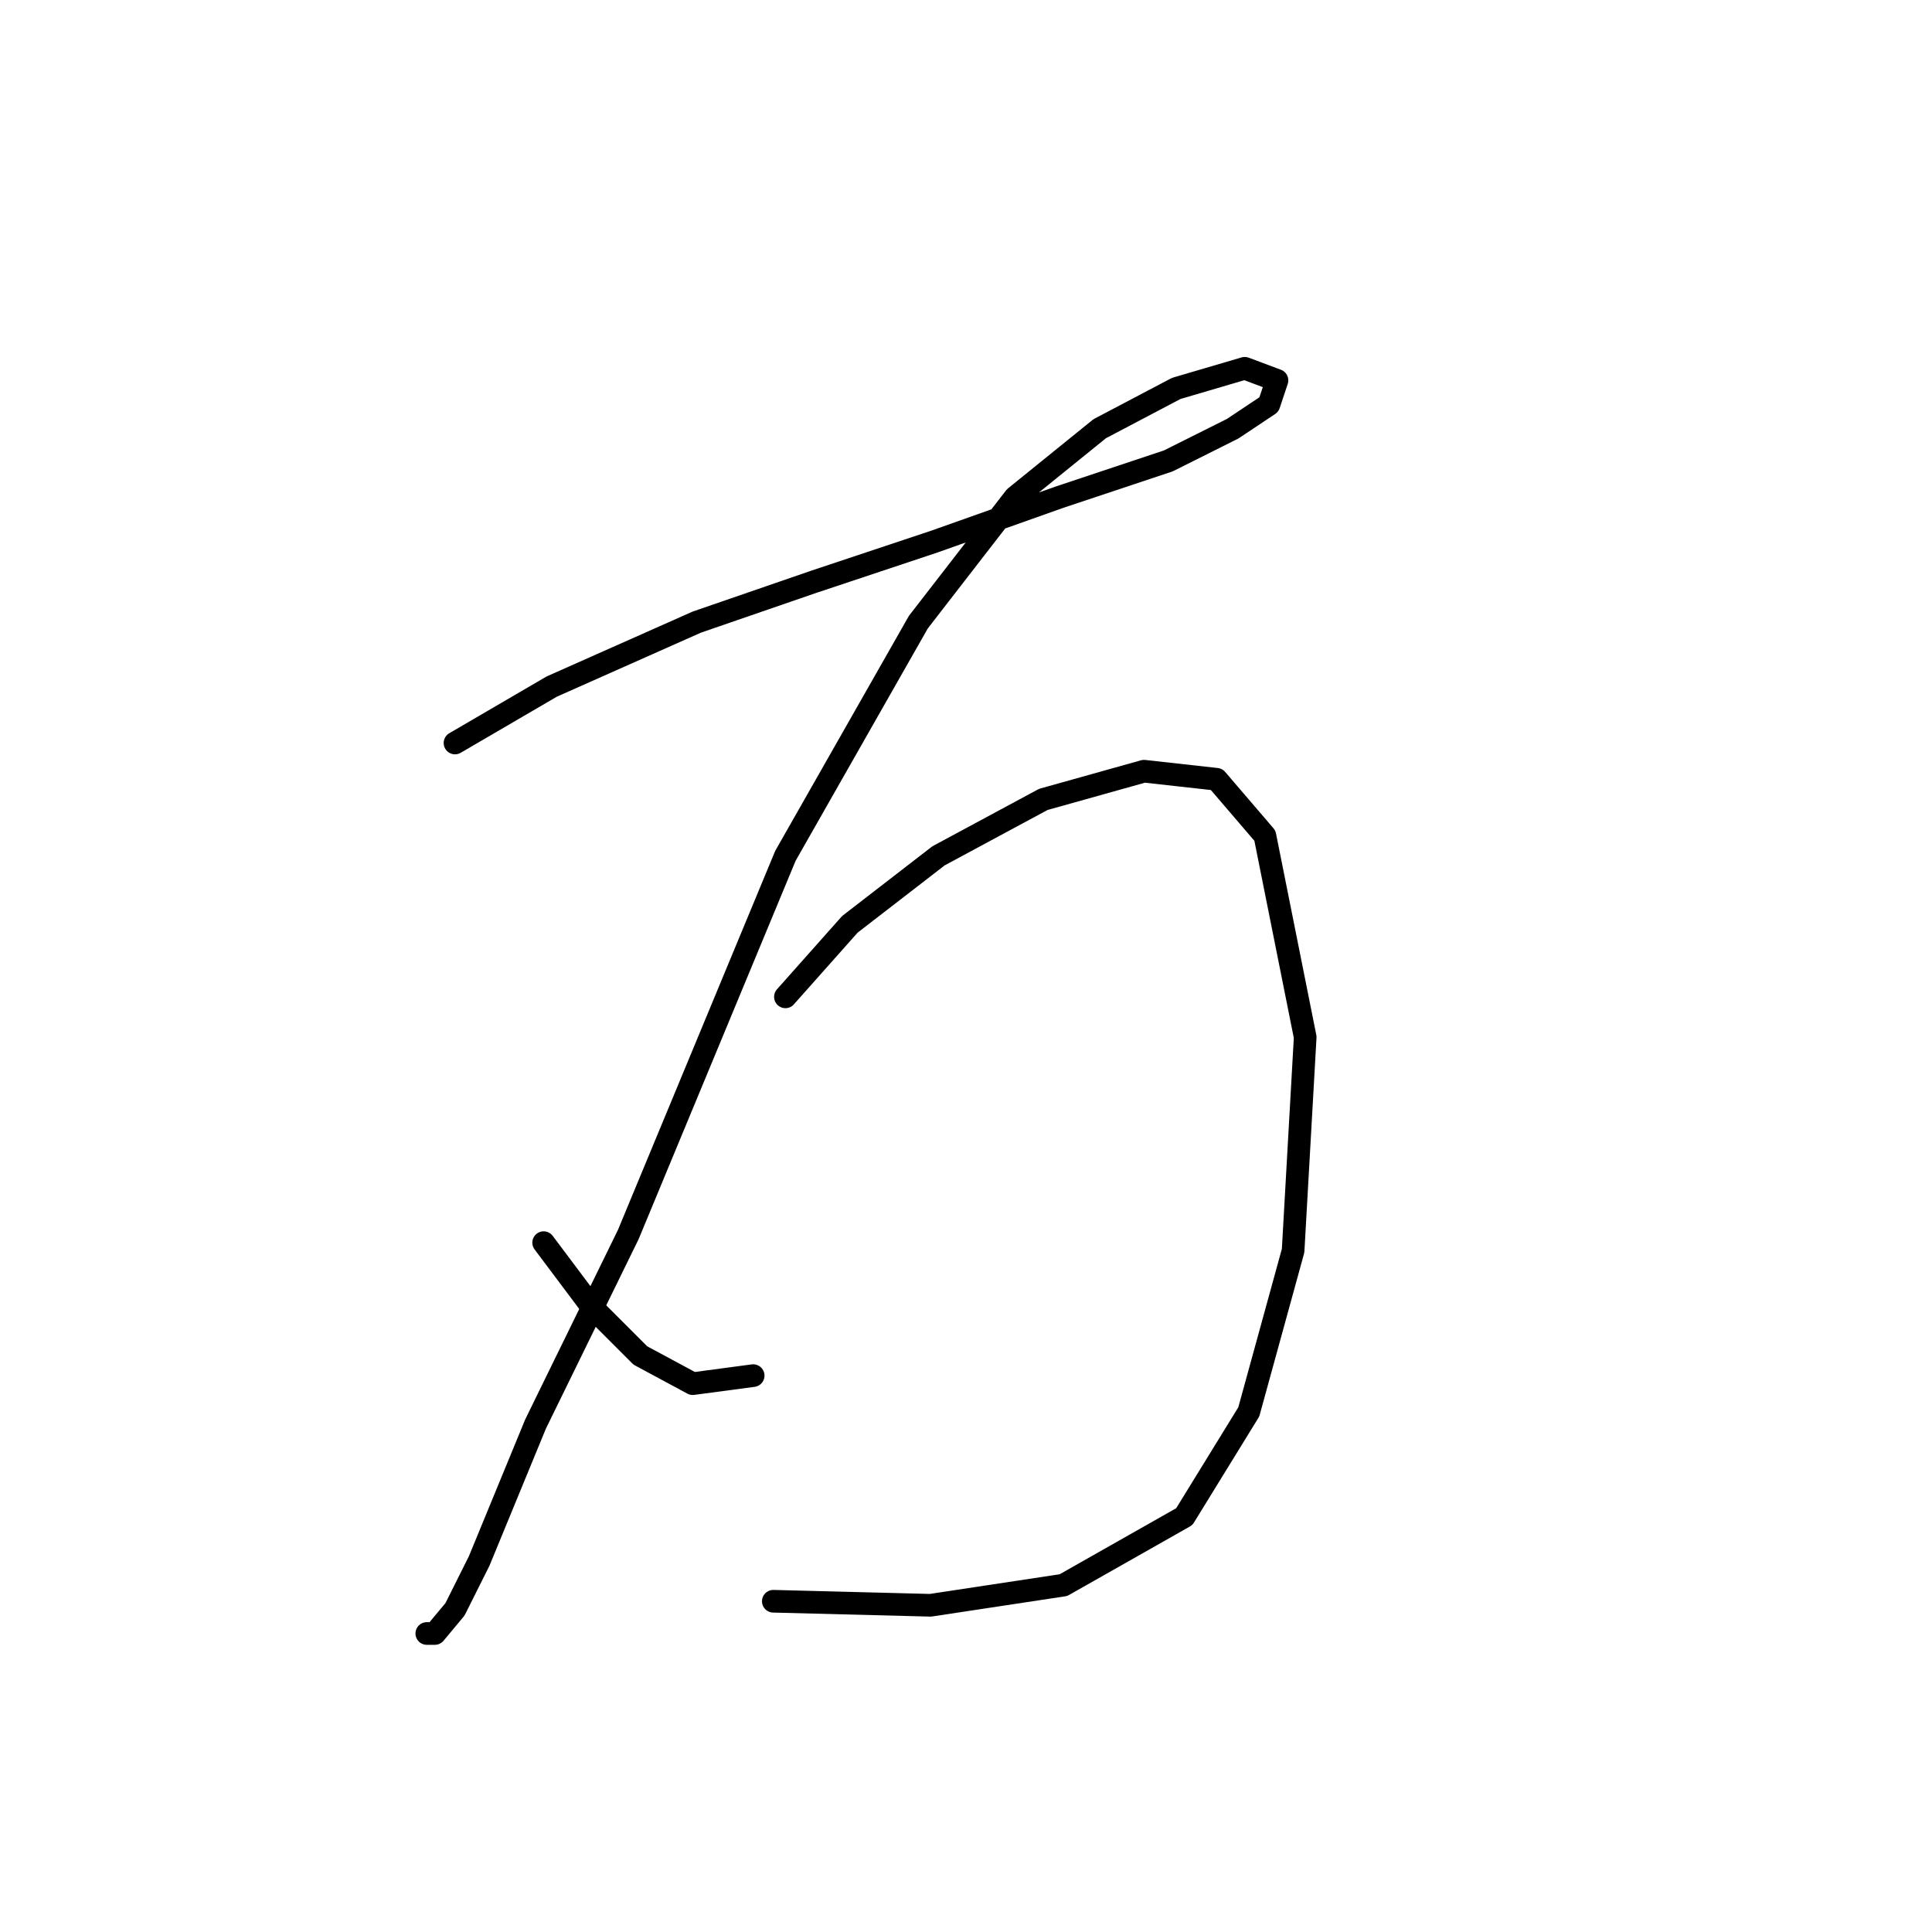 <?xml version="1.0" standalone="no"?>
    <svg width="256" height="256" xmlns="http://www.w3.org/2000/svg" version="1.1">
    <polyline stroke="black" stroke-width="3" stroke-linecap="round" fill="transparent" stroke-linejoin="round" points="60.29 98.452 73.104 90.977 92.325 82.435 107.808 77.096 123.825 71.757 140.376 65.884 154.792 61.079 163.334 56.807 168.139 53.604 169.207 50.4 164.936 48.799 155.86 51.468 145.715 56.807 134.503 65.884 121.689 82.435 104.071 113.402 83.248 163.589 70.968 188.682 63.494 206.835 60.29 213.242 57.621 216.446 56.553 216.446 56.553 216.446 " />
        <polyline stroke="black" stroke-width="3" stroke-linecap="round" fill="transparent" stroke-linejoin="round" points="72.036 164.657 78.443 173.199 84.85 179.606 91.791 183.343 99.799 182.276 99.799 182.276 " />
        <polyline stroke="black" stroke-width="3" stroke-linecap="round" fill="transparent" stroke-linejoin="round" points="104.071 132.088 112.613 122.478 124.359 113.402 138.241 105.927 151.588 102.189 161.199 103.257 167.606 110.732 172.945 137.427 171.343 165.724 165.47 187.081 156.927 200.962 140.91 210.039 123.291 212.708 102.469 212.174 102.469 212.174 " />
        </svg>
